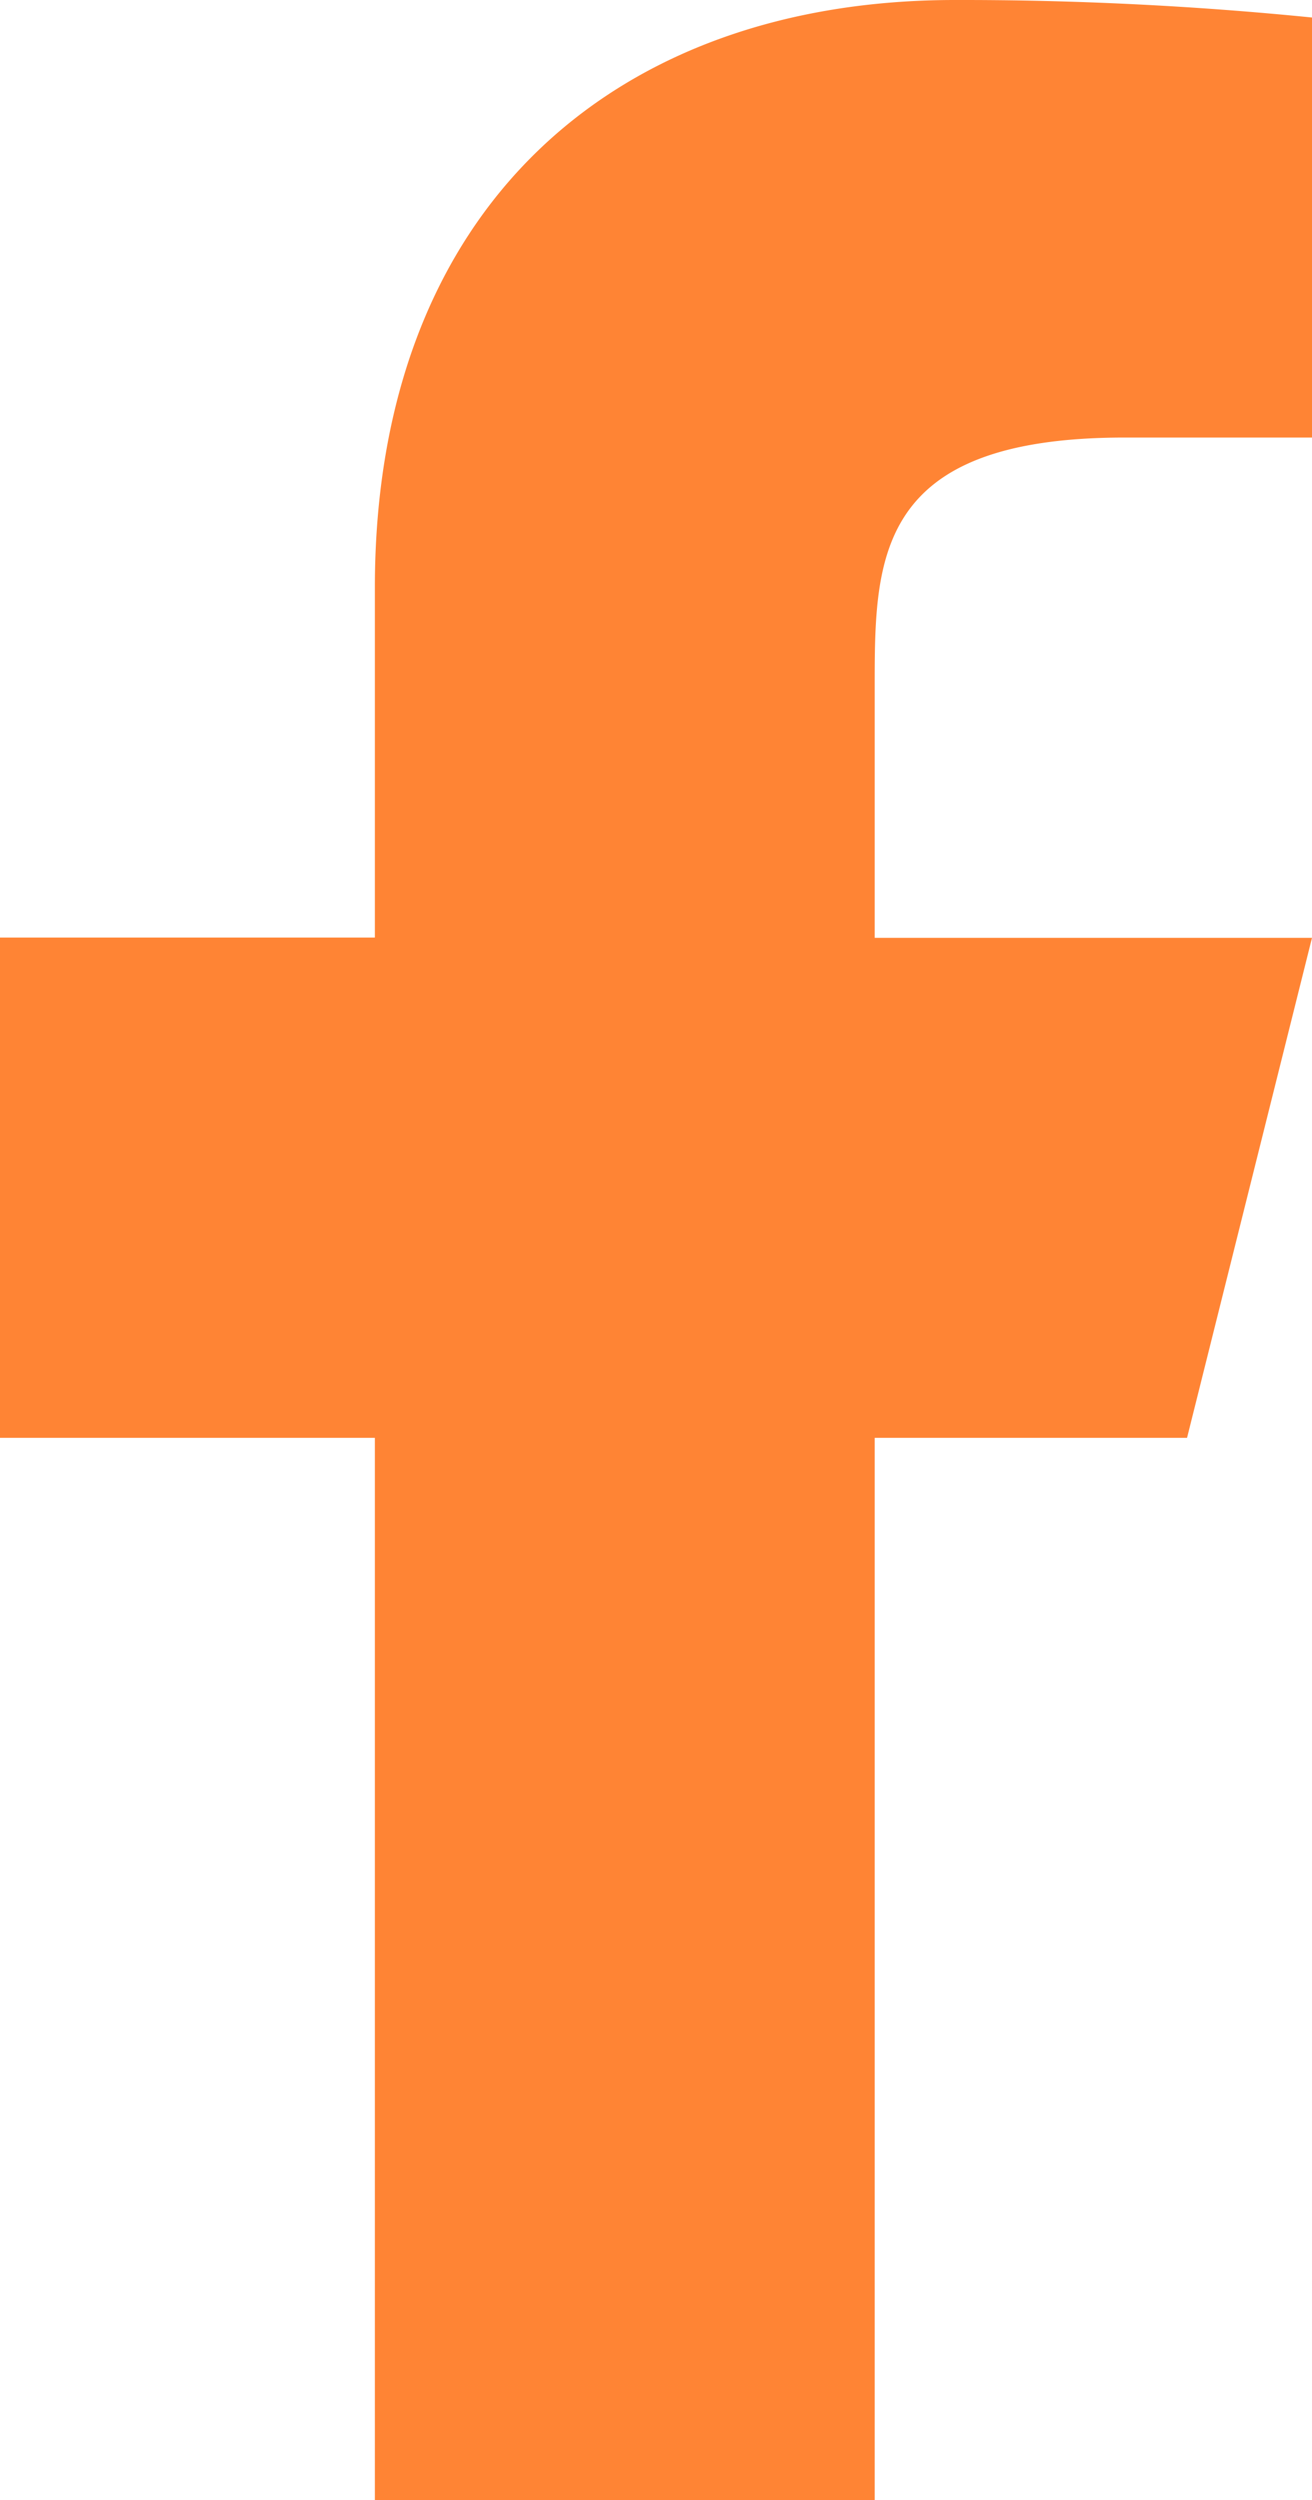 <svg xmlns="http://www.w3.org/2000/svg" width="14.605" height="27.82" viewBox="0 0 14.605 27.82">
  <path id="Facebook" d="M16.737,18h3.477l1.391-5.564H16.737V9.651c0-1.433,0-2.782,2.782-2.782h2.087V2.195A39.179,39.179,0,0,0,17.631,2c-3.777,0-6.458,2.3-6.458,6.538v3.895H7V18h4.173V29.82h5.564Z" transform="translate(-7 -2)" fill="#ff8434"/>
</svg>
